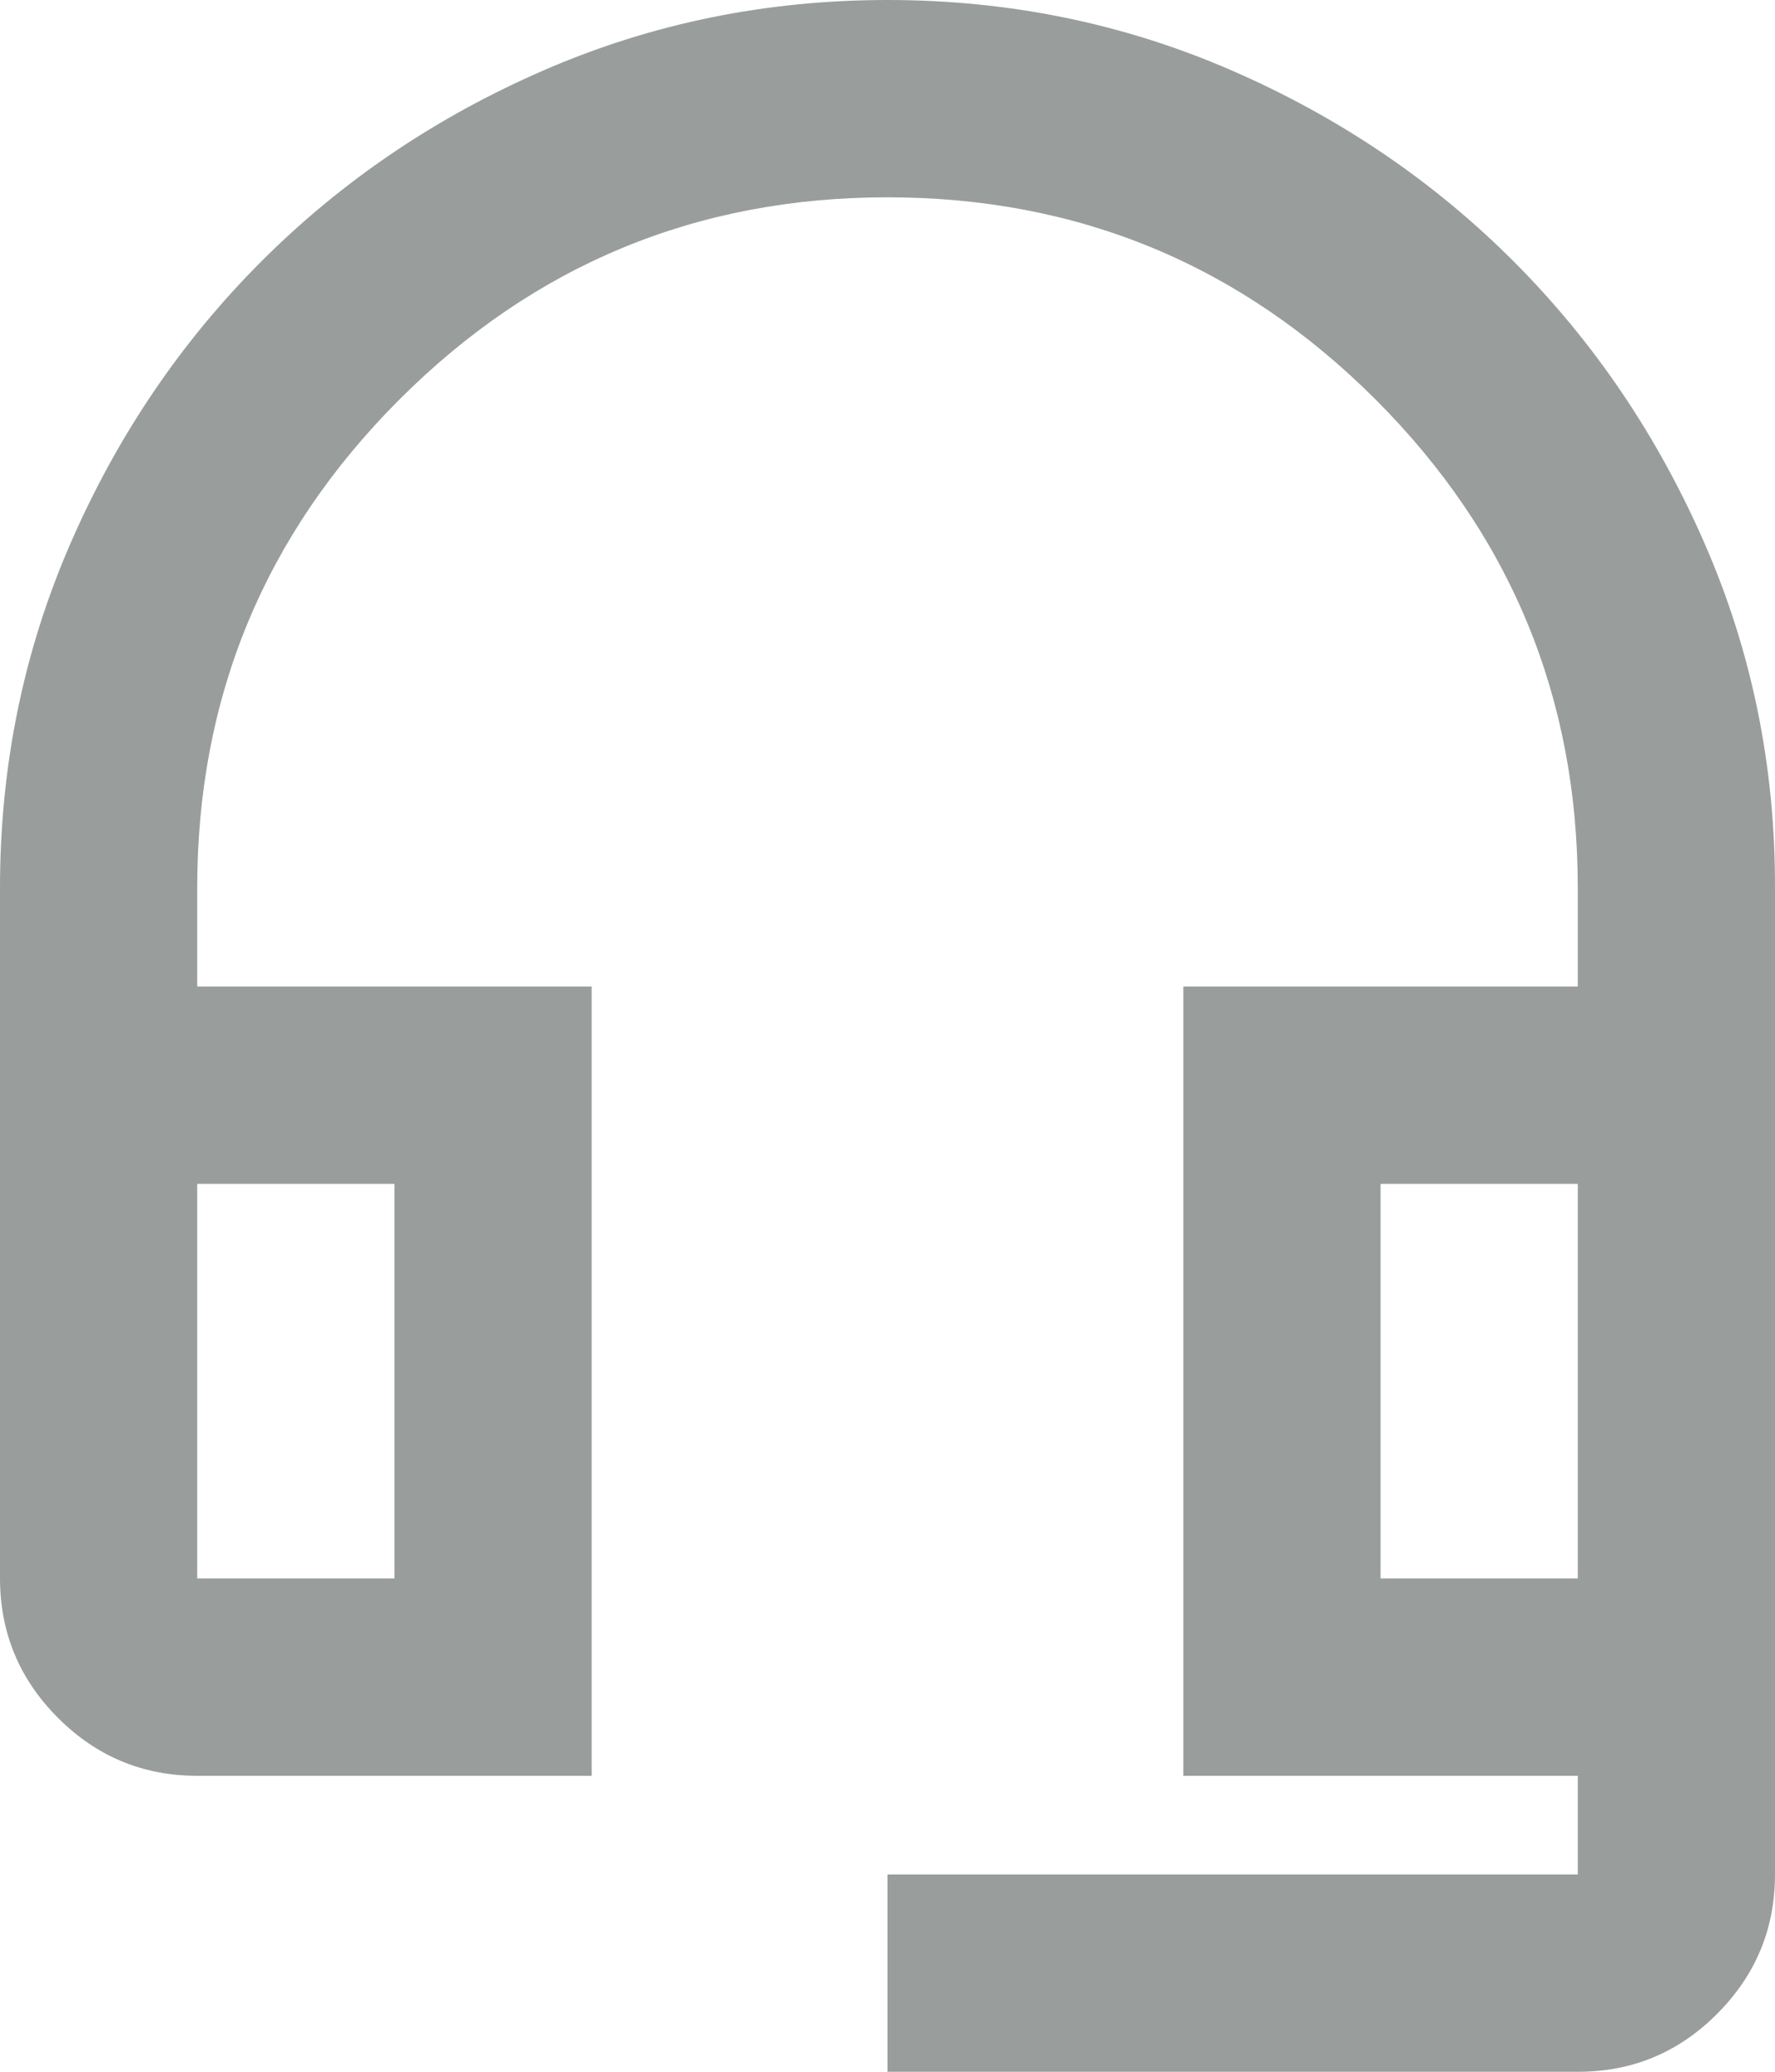 <svg width="18" height="21" viewBox="0 0 18 21" fill="none" xmlns="http://www.w3.org/2000/svg">
<path d="M9 21V19H16V18H12V10H16V9C16 7.067 15.317 5.417 13.95 4.05C12.583 2.683 10.933 2 9 2C7.067 2 5.417 2.683 4.05 4.05C2.683 5.417 2 7.067 2 9V10H6V18H2C1.45 18 0.979 17.804 0.588 17.413C0.197 17.022 0.001 16.551 0 16V9C0 7.767 0.238 6.604 0.713 5.512C1.188 4.42 1.834 3.466 2.65 2.65C3.466 1.834 4.42 1.188 5.513 0.713C6.606 0.238 7.768 0 9 0C10.232 0 11.395 0.238 12.488 0.713C13.581 1.188 14.535 1.834 15.35 2.65C16.165 3.466 16.811 4.42 17.288 5.513C17.765 6.606 18.003 7.768 18 9V19C18 19.55 17.804 20.021 17.413 20.413C17.022 20.805 16.551 21.001 16 21H9ZM2 16H4V12H2V16ZM14 16H16V12H14V16Z" fill="#999D9B"/>
</svg>
